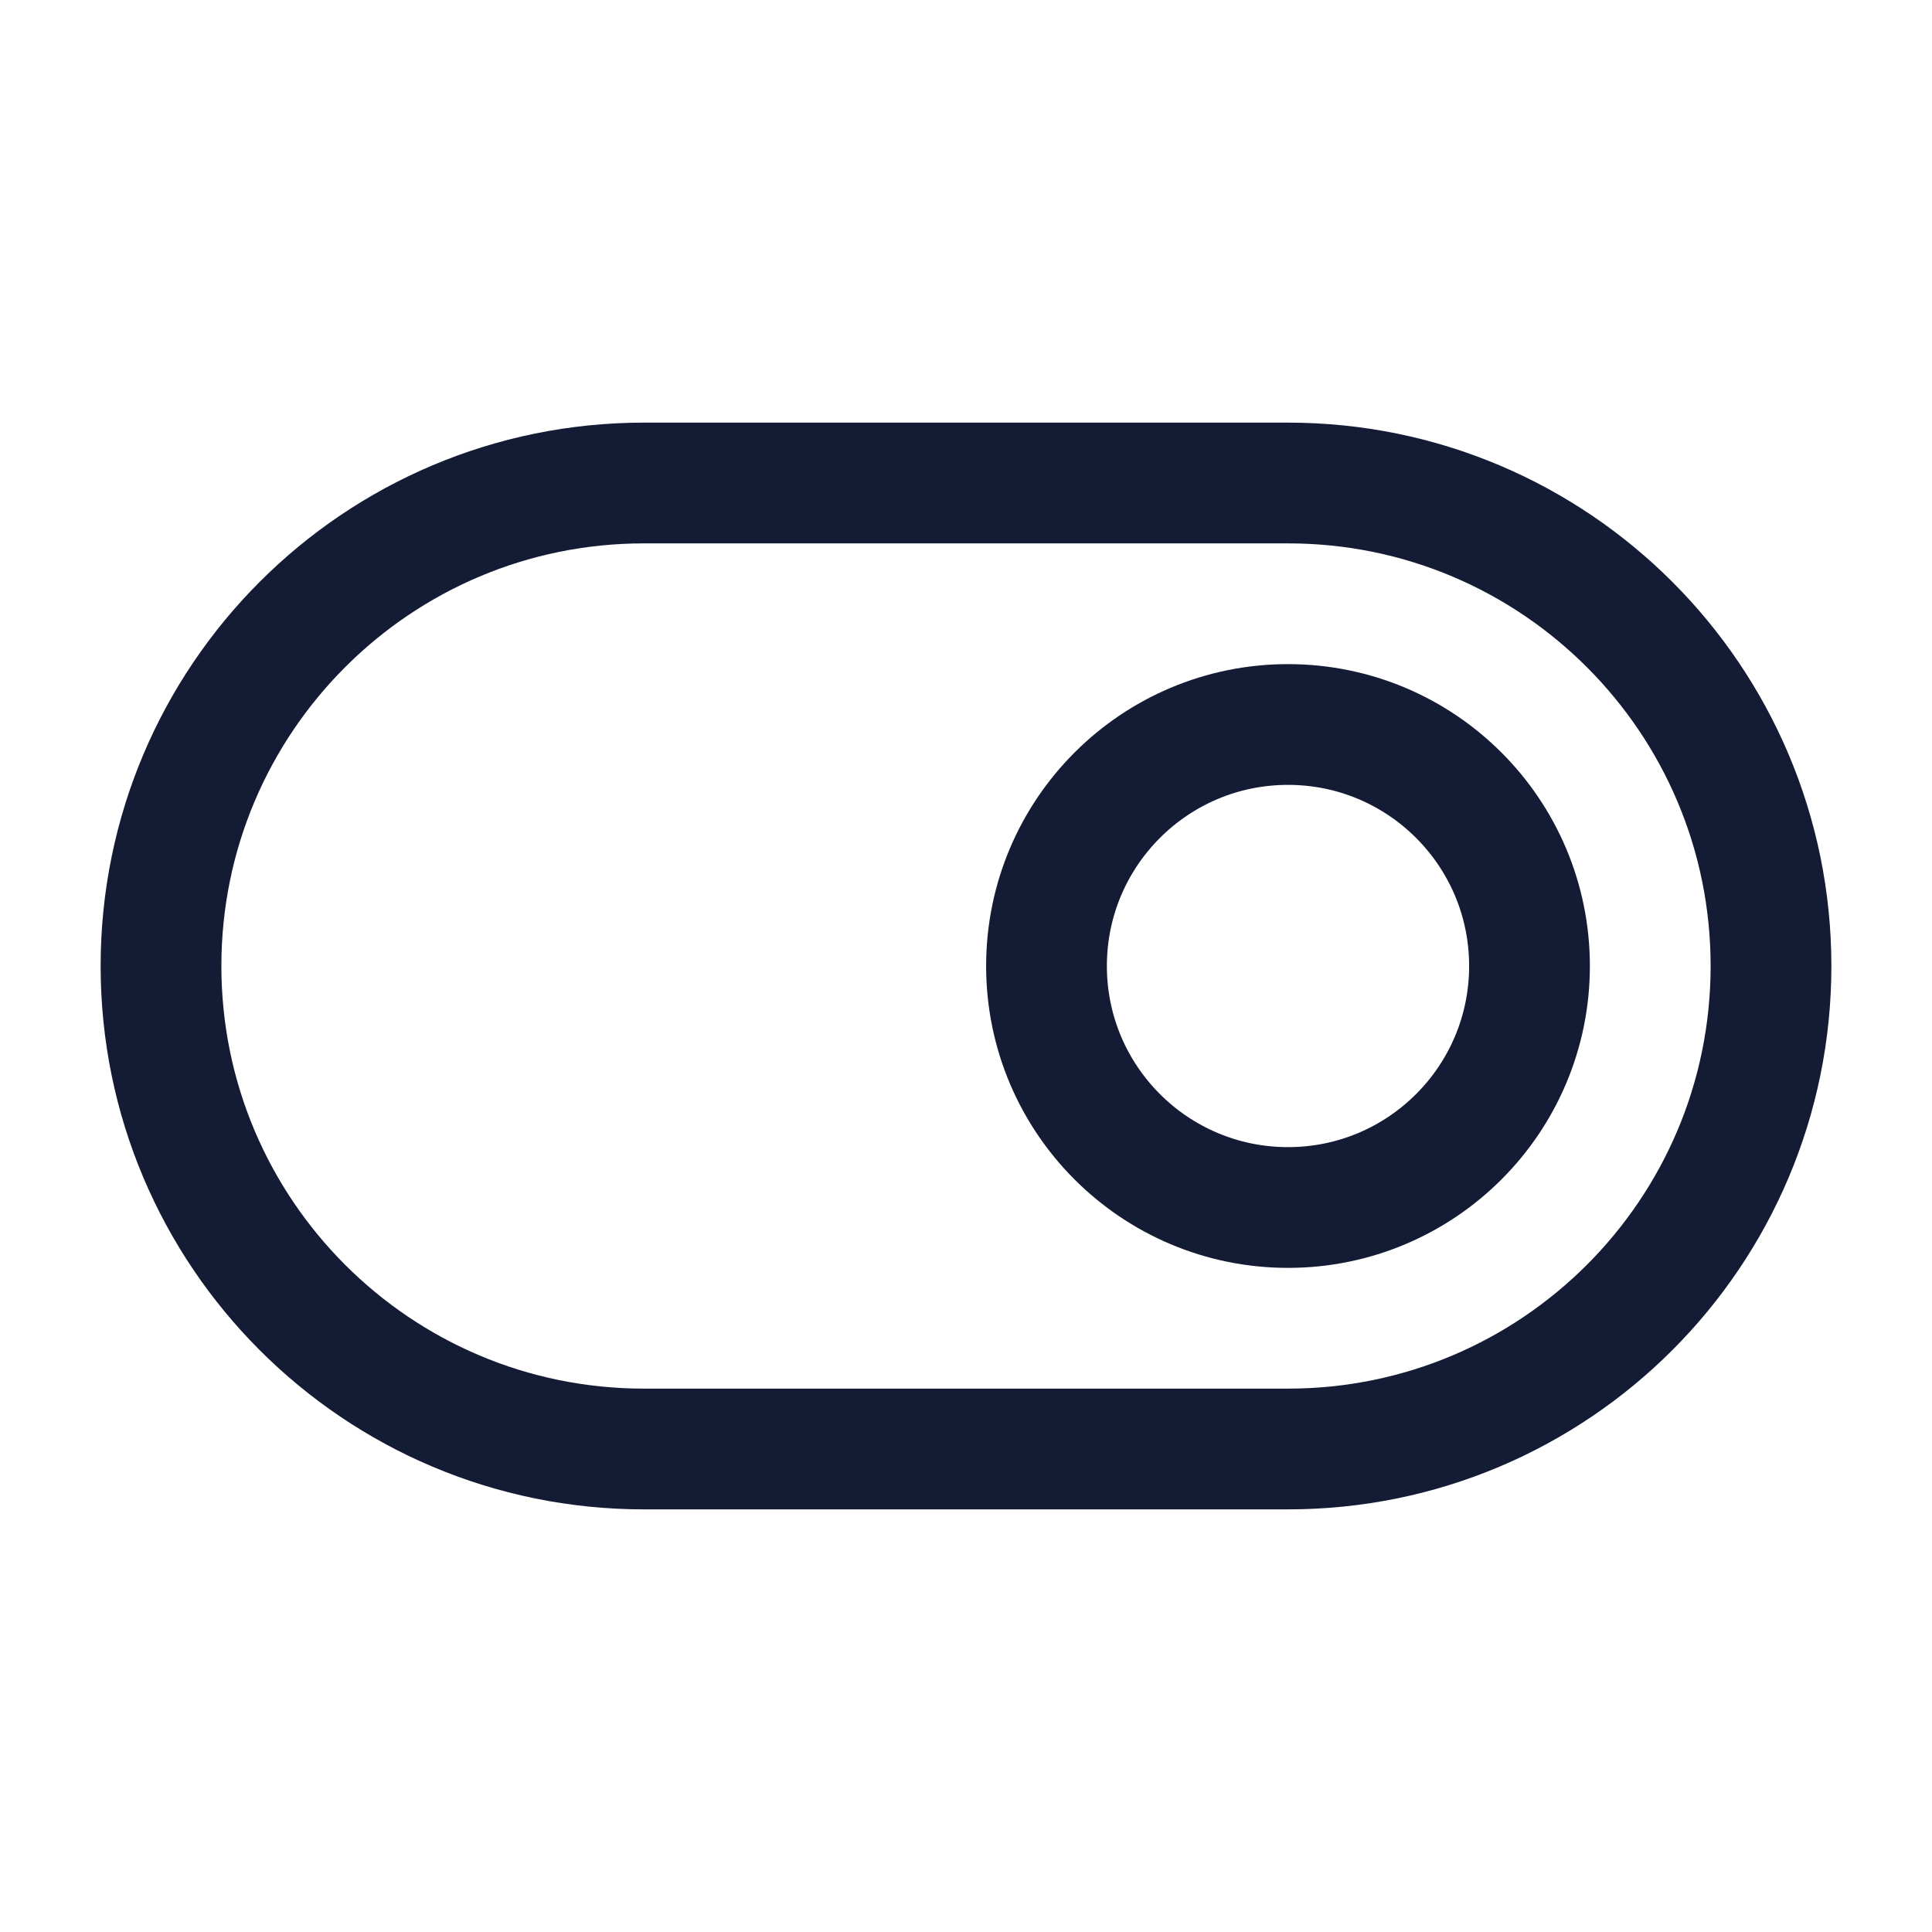 <svg fill="none" height="24" viewBox="0 0 24 24" width="24" xmlns="http://www.w3.org/2000/svg"><g stroke="#141b34" stroke-width="1.5"><path d="m19 12c0 1.657-1.343 3-3 3s-3-1.343-3-3 1.343-3 3-3 3 1.343 3 3z"/><path d="m16 6h-8c-3.314 0-6 2.686-6 6 0 3.314 2.686 6 6 6h8c3.314 0 6-2.686 6-6 0-3.314-2.686-6-6-6z"/></g></svg>